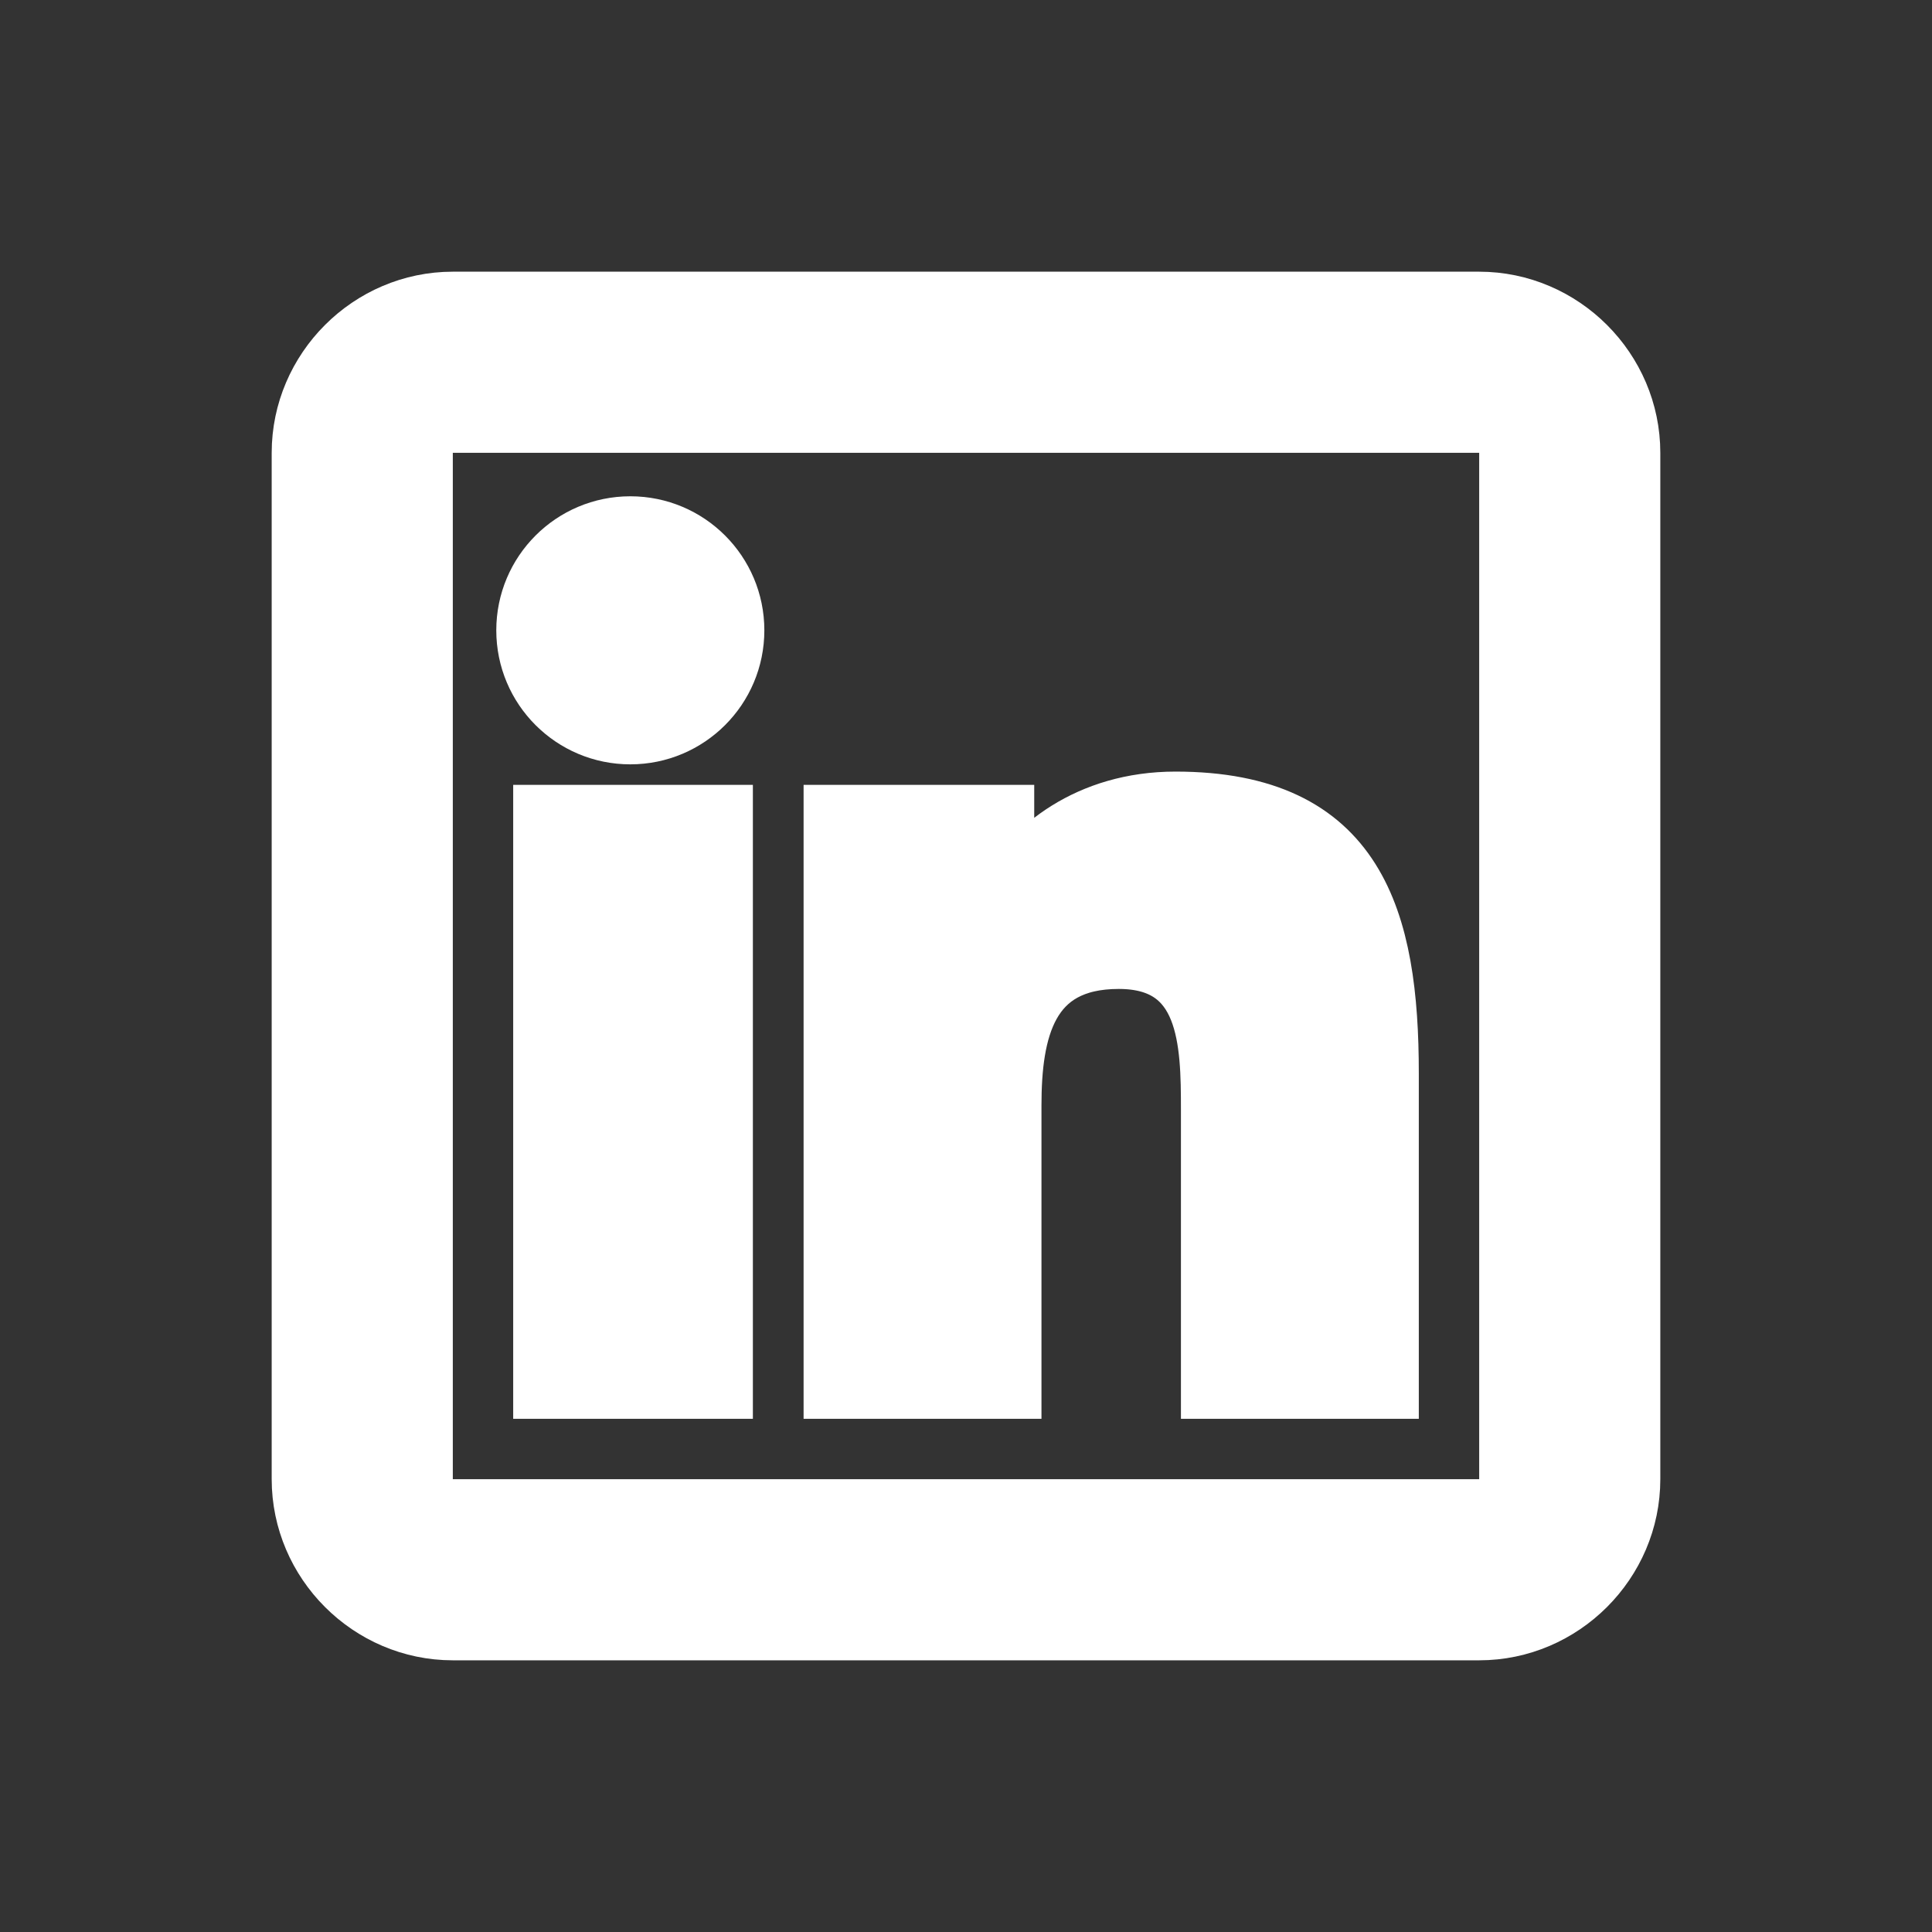 <?xml version="1.0"?>
<svg width="32" height="32" xmlns="http://www.w3.org/2000/svg" xmlns:svg="http://www.w3.org/2000/svg">

 <rect width="100%" height="100%" fill="#333333" stroke="none"/>

 <g class="layer">
  <title>Layer 1</title>
  <path d="m7.5,5c-1.37,0 -2.5,1.13 -2.5,2.5l0,17c0,1.37 1.13,2.5 2.5,2.5l17,0c1.37,0 2.5,-1.13 2.5,-2.5l0,-17c0,-1.37 -1.13,-2.5 -2.5,-2.5l-17,0zm0,2l17,0c0.29,0 0.5,0.21 0.5,0.5l0,17c0,0.29 -0.21,0.5 -0.5,0.5l-17,0c-0.29,0 -0.5,-0.21 -0.5,-0.5l0,-17c0,-0.29 0.21,-0.5 0.5,-0.5zm2.94,1.72c-0.95,0 -1.72,0.77 -1.72,1.72c0,0.95 0.77,1.72 1.72,1.72c0.95,0 1.72,-0.77 1.72,-1.72c0,-0.95 -0.77,-1.72 -1.72,-1.72zm9.03,4.56c-1.44,0 -2.39,0.79 -2.78,1.53l-0.06,0l0,-1.31l-2.82,0l0,9.5l2.94,0l0,-4.69c0,-1.24 0.25,-2.43 1.78,-2.43c1.51,0 1.53,1.39 1.53,2.5l0,4.62l2.94,0l0,-5.22c0,-2.55 -0.54,-4.5 -3.53,-4.5zm-10.47,0.22l0,9.5l2.97,0l0,-9.5l-2.97,0z" fill="#ffffff" id="svg_1" stroke="#ffffff"/>
 </g>
</svg>